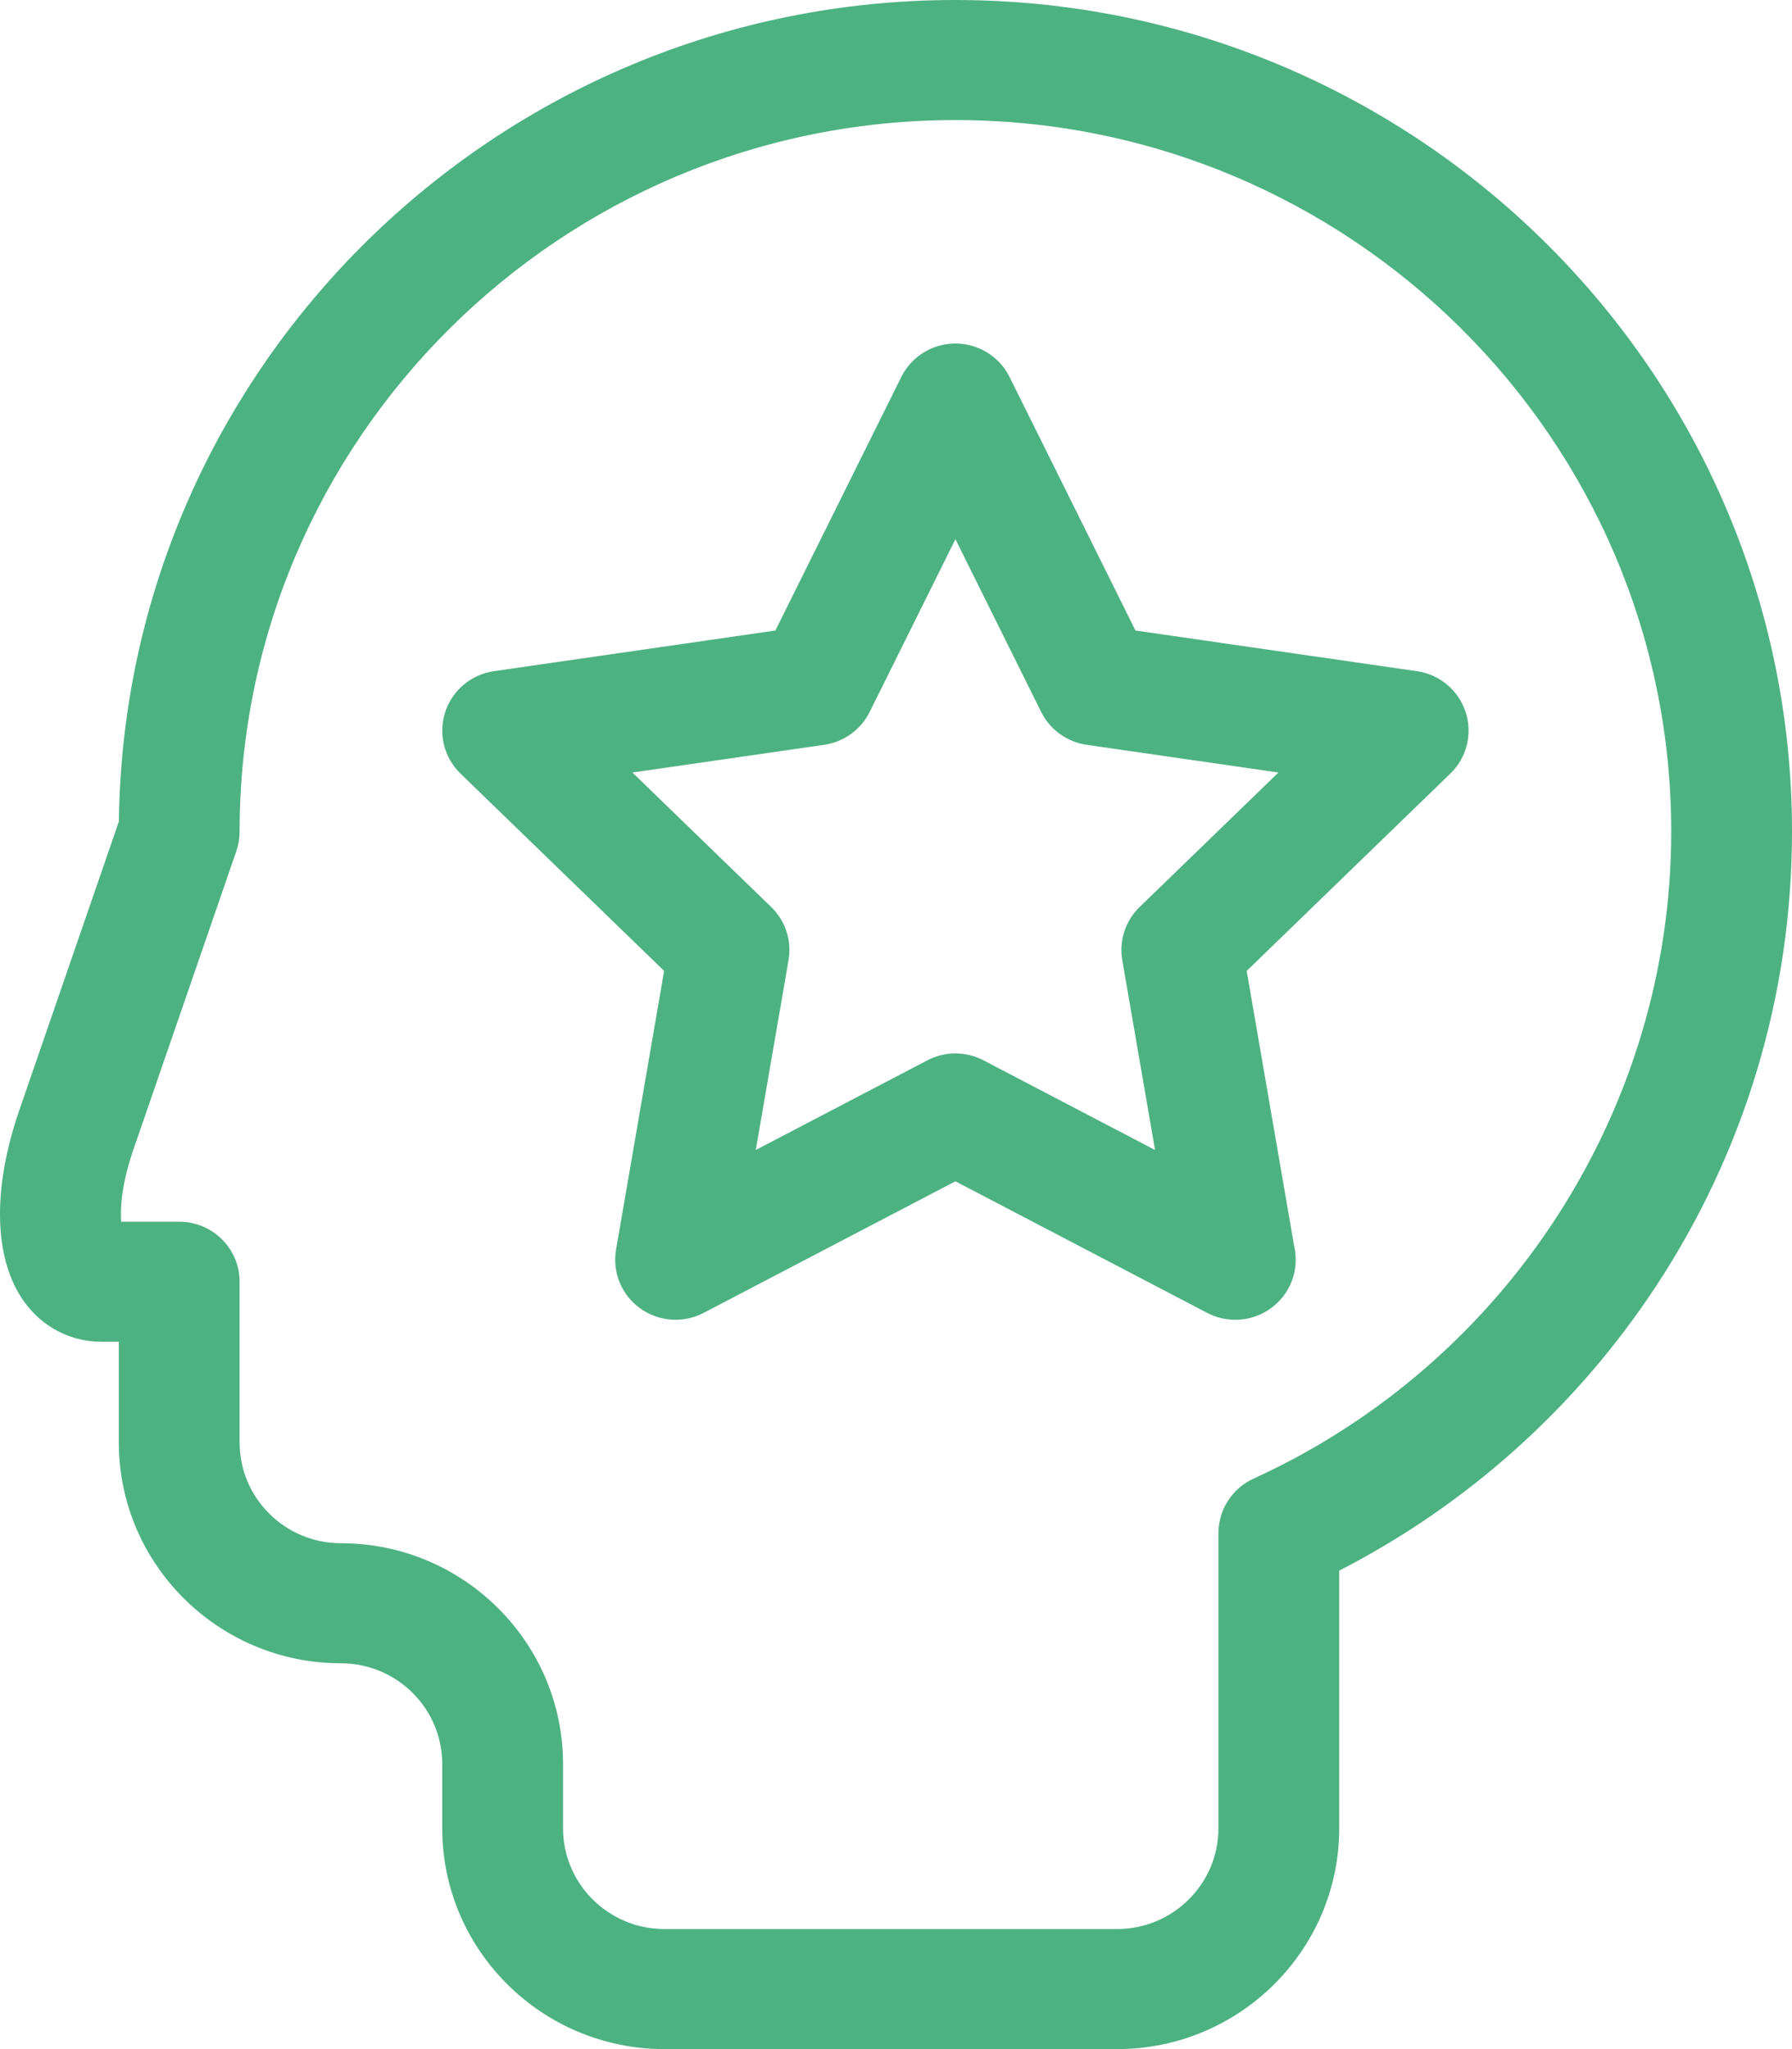 <svg width="56" height="64" viewBox="0 0 56 64" fill="none" xmlns="http://www.w3.org/2000/svg">
<path fill-rule="evenodd" clip-rule="evenodd" d="M29.857 0C15.548 0 3.887 11.479 3.715 25.657L0.603 34.676C-0.252 37.153 -0.196 39.334 0.757 40.659C1.328 41.453 2.209 41.908 3.175 41.908H3.713V45.054C3.713 48.856 6.827 51.95 10.654 51.95C12.4 51.95 13.82 53.361 13.82 55.096V57.104C13.82 60.906 16.934 64 20.761 64H34.91C38.737 64 41.851 60.906 41.851 57.104V49.056C45.859 46.998 49.264 43.947 51.748 40.176C54.53 35.953 56 31.043 56 25.975C56 11.652 44.272 0 29.857 0ZM39.176 46.181C38.506 46.487 38.076 47.153 38.076 47.885V57.104C38.076 58.839 36.656 60.25 34.91 60.25H20.761C19.015 60.25 17.595 58.839 17.595 57.104V55.096C17.595 51.294 14.481 48.2 10.654 48.2C8.908 48.2 7.488 46.789 7.488 45.054V40.033C7.488 38.998 6.643 38.158 5.601 38.158H3.785C3.753 37.74 3.798 36.981 4.173 35.892L7.386 26.583C7.453 26.387 7.488 26.182 7.488 25.975C7.488 13.72 17.522 3.75 29.857 3.75C42.191 3.75 52.226 13.72 52.226 25.975C52.226 34.634 47.103 42.565 39.176 46.181ZM45.801 22.239C45.579 21.56 44.988 21.065 44.278 20.963L35.483 19.693L31.549 11.775C31.231 11.135 30.575 10.729 29.857 10.729C29.138 10.729 28.483 11.135 28.165 11.775L24.231 19.693L15.436 20.963C14.725 21.065 14.135 21.56 13.913 22.239C13.691 22.918 13.876 23.663 14.39 24.161L20.754 30.325L19.252 39.028C19.13 39.732 19.421 40.443 20.003 40.862C20.584 41.282 21.354 41.337 21.99 41.005L29.857 36.896L37.723 41.005C37.999 41.149 38.301 41.221 38.601 41.221H38.609C39.649 41.218 40.491 40.379 40.491 39.346C40.491 39.202 40.475 39.062 40.444 38.927L38.959 30.325L45.323 24.161C45.838 23.663 46.023 22.918 45.801 22.239ZM35.614 28.328C35.169 28.758 34.966 29.379 35.071 29.987L36.095 35.918L30.735 33.118C30.46 32.974 30.158 32.902 29.857 32.902C29.555 32.902 29.254 32.974 28.979 33.118L23.618 35.918L24.642 29.987C24.747 29.379 24.544 28.758 24.099 28.328L19.763 24.128L25.756 23.263C26.37 23.174 26.902 22.791 27.177 22.237L29.857 16.841L32.537 22.237C32.812 22.791 33.343 23.174 33.958 23.263L39.951 24.128L35.614 28.328Z" fill="#4DB282"/>
</svg>
